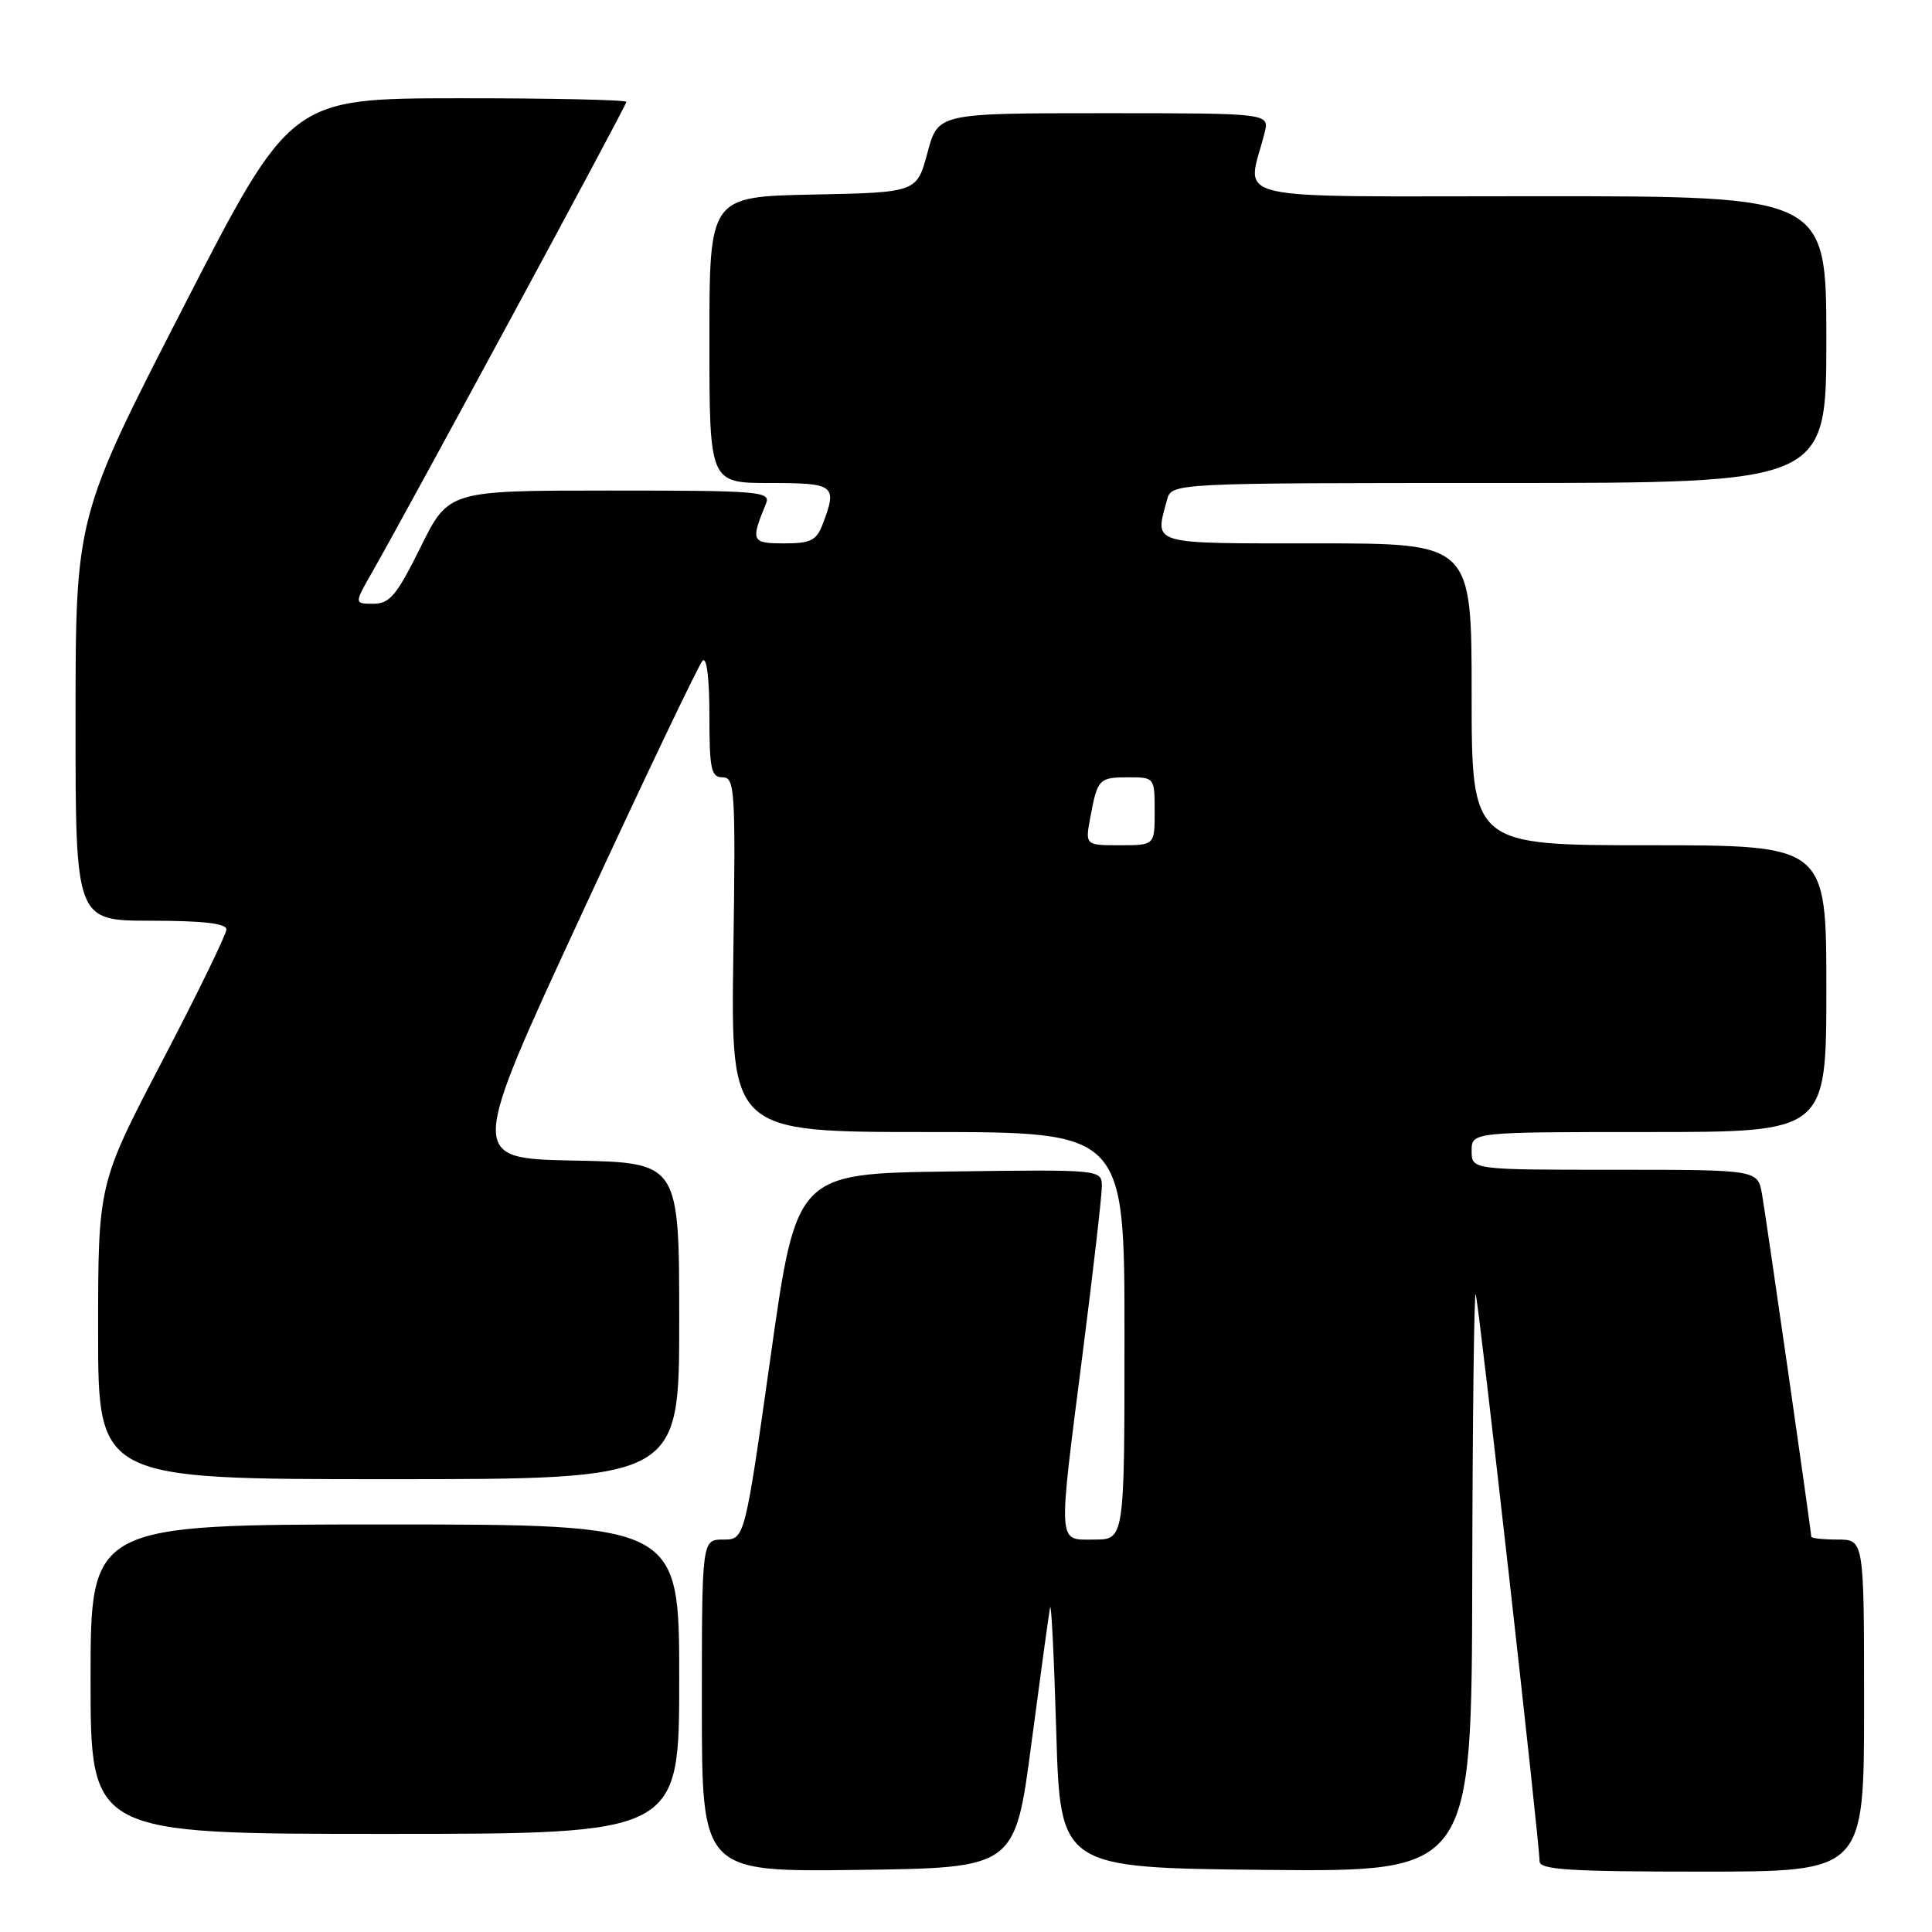 <?xml version="1.0" encoding="UTF-8" standalone="no"?>
<!DOCTYPE svg PUBLIC "-//W3C//DTD SVG 1.1//EN" "http://www.w3.org/Graphics/SVG/1.1/DTD/svg11.dtd" >
<svg xmlns="http://www.w3.org/2000/svg" xmlns:xlink="http://www.w3.org/1999/xlink" version="1.1" viewBox="0 0 256 256">
 <g >
 <path fill="currentColor"
d=" M 136.67 231.00 C 137.87 221.93 138.98 213.82 139.14 213.00 C 139.30 212.18 139.67 219.60 139.96 229.50 C 140.50 247.50 140.50 247.50 167.75 247.77 C 195.00 248.03 195.00 248.03 195.08 209.27 C 195.12 187.94 195.33 170.95 195.54 171.50 C 195.94 172.52 204.00 244.15 204.00 246.63 C 204.00 247.75 207.97 248.00 225.50 248.00 C 247.00 248.00 247.00 248.00 247.00 226.00 C 247.00 204.00 247.00 204.00 243.50 204.00 C 241.57 204.00 240.00 203.83 240.00 203.62 C 240.00 202.91 234.05 161.53 233.48 158.25 C 232.91 155.00 232.91 155.00 213.95 155.00 C 195.00 155.00 195.00 155.00 195.00 152.50 C 195.00 150.00 195.00 150.00 218.50 150.00 C 242.00 150.00 242.00 150.00 242.00 131.00 C 242.00 112.00 242.00 112.00 218.50 112.00 C 195.00 112.00 195.00 112.00 195.00 92.00 C 195.00 72.00 195.00 72.00 174.50 72.00 C 152.11 72.00 153.02 72.26 154.63 66.25 C 155.23 64.00 155.23 64.00 198.62 64.00 C 242.00 64.00 242.00 64.00 242.00 45.00 C 242.00 26.00 242.00 26.00 203.88 26.00 C 161.39 26.00 165.23 26.89 167.56 17.62 C 168.22 15.00 168.22 15.00 146.25 15.00 C 124.29 15.00 124.29 15.00 122.89 20.25 C 121.48 25.50 121.48 25.50 107.74 25.78 C 94.00 26.06 94.00 26.06 94.00 45.03 C 94.00 64.00 94.00 64.00 102.00 64.00 C 110.62 64.00 110.98 64.28 109.02 69.43 C 108.19 71.62 107.43 72.00 103.91 72.00 C 99.57 72.00 99.44 71.73 101.49 66.75 C 102.17 65.12 100.80 65.00 80.83 65.00 C 59.44 65.00 59.44 65.00 55.73 72.50 C 52.56 78.90 51.64 80.00 49.47 80.00 C 46.92 80.00 46.92 80.00 49.35 75.75 C 54.14 67.37 83.00 14.00 83.00 13.50 C 83.00 13.23 72.99 13.01 60.75 13.02 C 38.50 13.04 38.50 13.04 24.26 40.77 C 10.02 68.50 10.02 68.50 10.01 95.25 C 10.00 122.00 10.00 122.00 20.00 122.00 C 26.91 122.00 30.00 122.36 30.00 123.16 C 30.00 123.79 26.18 131.64 21.50 140.59 C 13.00 156.86 13.00 156.86 13.00 176.43 C 13.00 196.00 13.00 196.00 51.50 196.00 C 90.00 196.00 90.00 196.00 90.00 175.03 C 90.00 154.05 90.00 154.05 76.04 153.78 C 62.08 153.50 62.08 153.50 77.13 121.00 C 85.40 103.12 92.59 88.07 93.09 87.55 C 93.64 86.97 94.00 89.83 94.00 94.80 C 94.00 101.94 94.23 103.00 95.75 103.00 C 97.38 103.00 97.48 104.66 97.17 126.50 C 96.84 150.00 96.84 150.00 122.92 150.00 C 149.00 150.00 149.00 150.00 149.00 177.00 C 149.00 204.00 149.00 204.00 145.00 204.00 C 140.07 204.00 140.15 205.23 143.50 179.00 C 144.87 168.28 145.99 158.48 146.00 157.23 C 146.00 154.96 146.00 154.96 125.77 155.23 C 105.53 155.50 105.53 155.50 102.11 179.75 C 98.68 204.00 98.68 204.00 95.84 204.00 C 93.00 204.00 93.00 204.00 93.00 226.02 C 93.00 248.04 93.00 248.04 113.75 247.77 C 134.50 247.50 134.50 247.50 136.67 231.00 Z  M 90.00 222.50 C 90.00 202.00 90.00 202.00 51.00 202.00 C 12.00 202.00 12.00 202.00 12.00 222.50 C 12.00 243.00 12.00 243.00 51.00 243.00 C 90.00 243.00 90.00 243.00 90.00 222.50 Z  M 144.48 108.26 C 145.43 103.19 145.62 103.00 149.56 103.00 C 152.97 103.00 153.00 103.04 153.00 107.50 C 153.00 112.00 153.00 112.00 148.39 112.00 C 143.78 112.00 143.78 112.00 144.48 108.26 Z "/>
</g>
</svg>